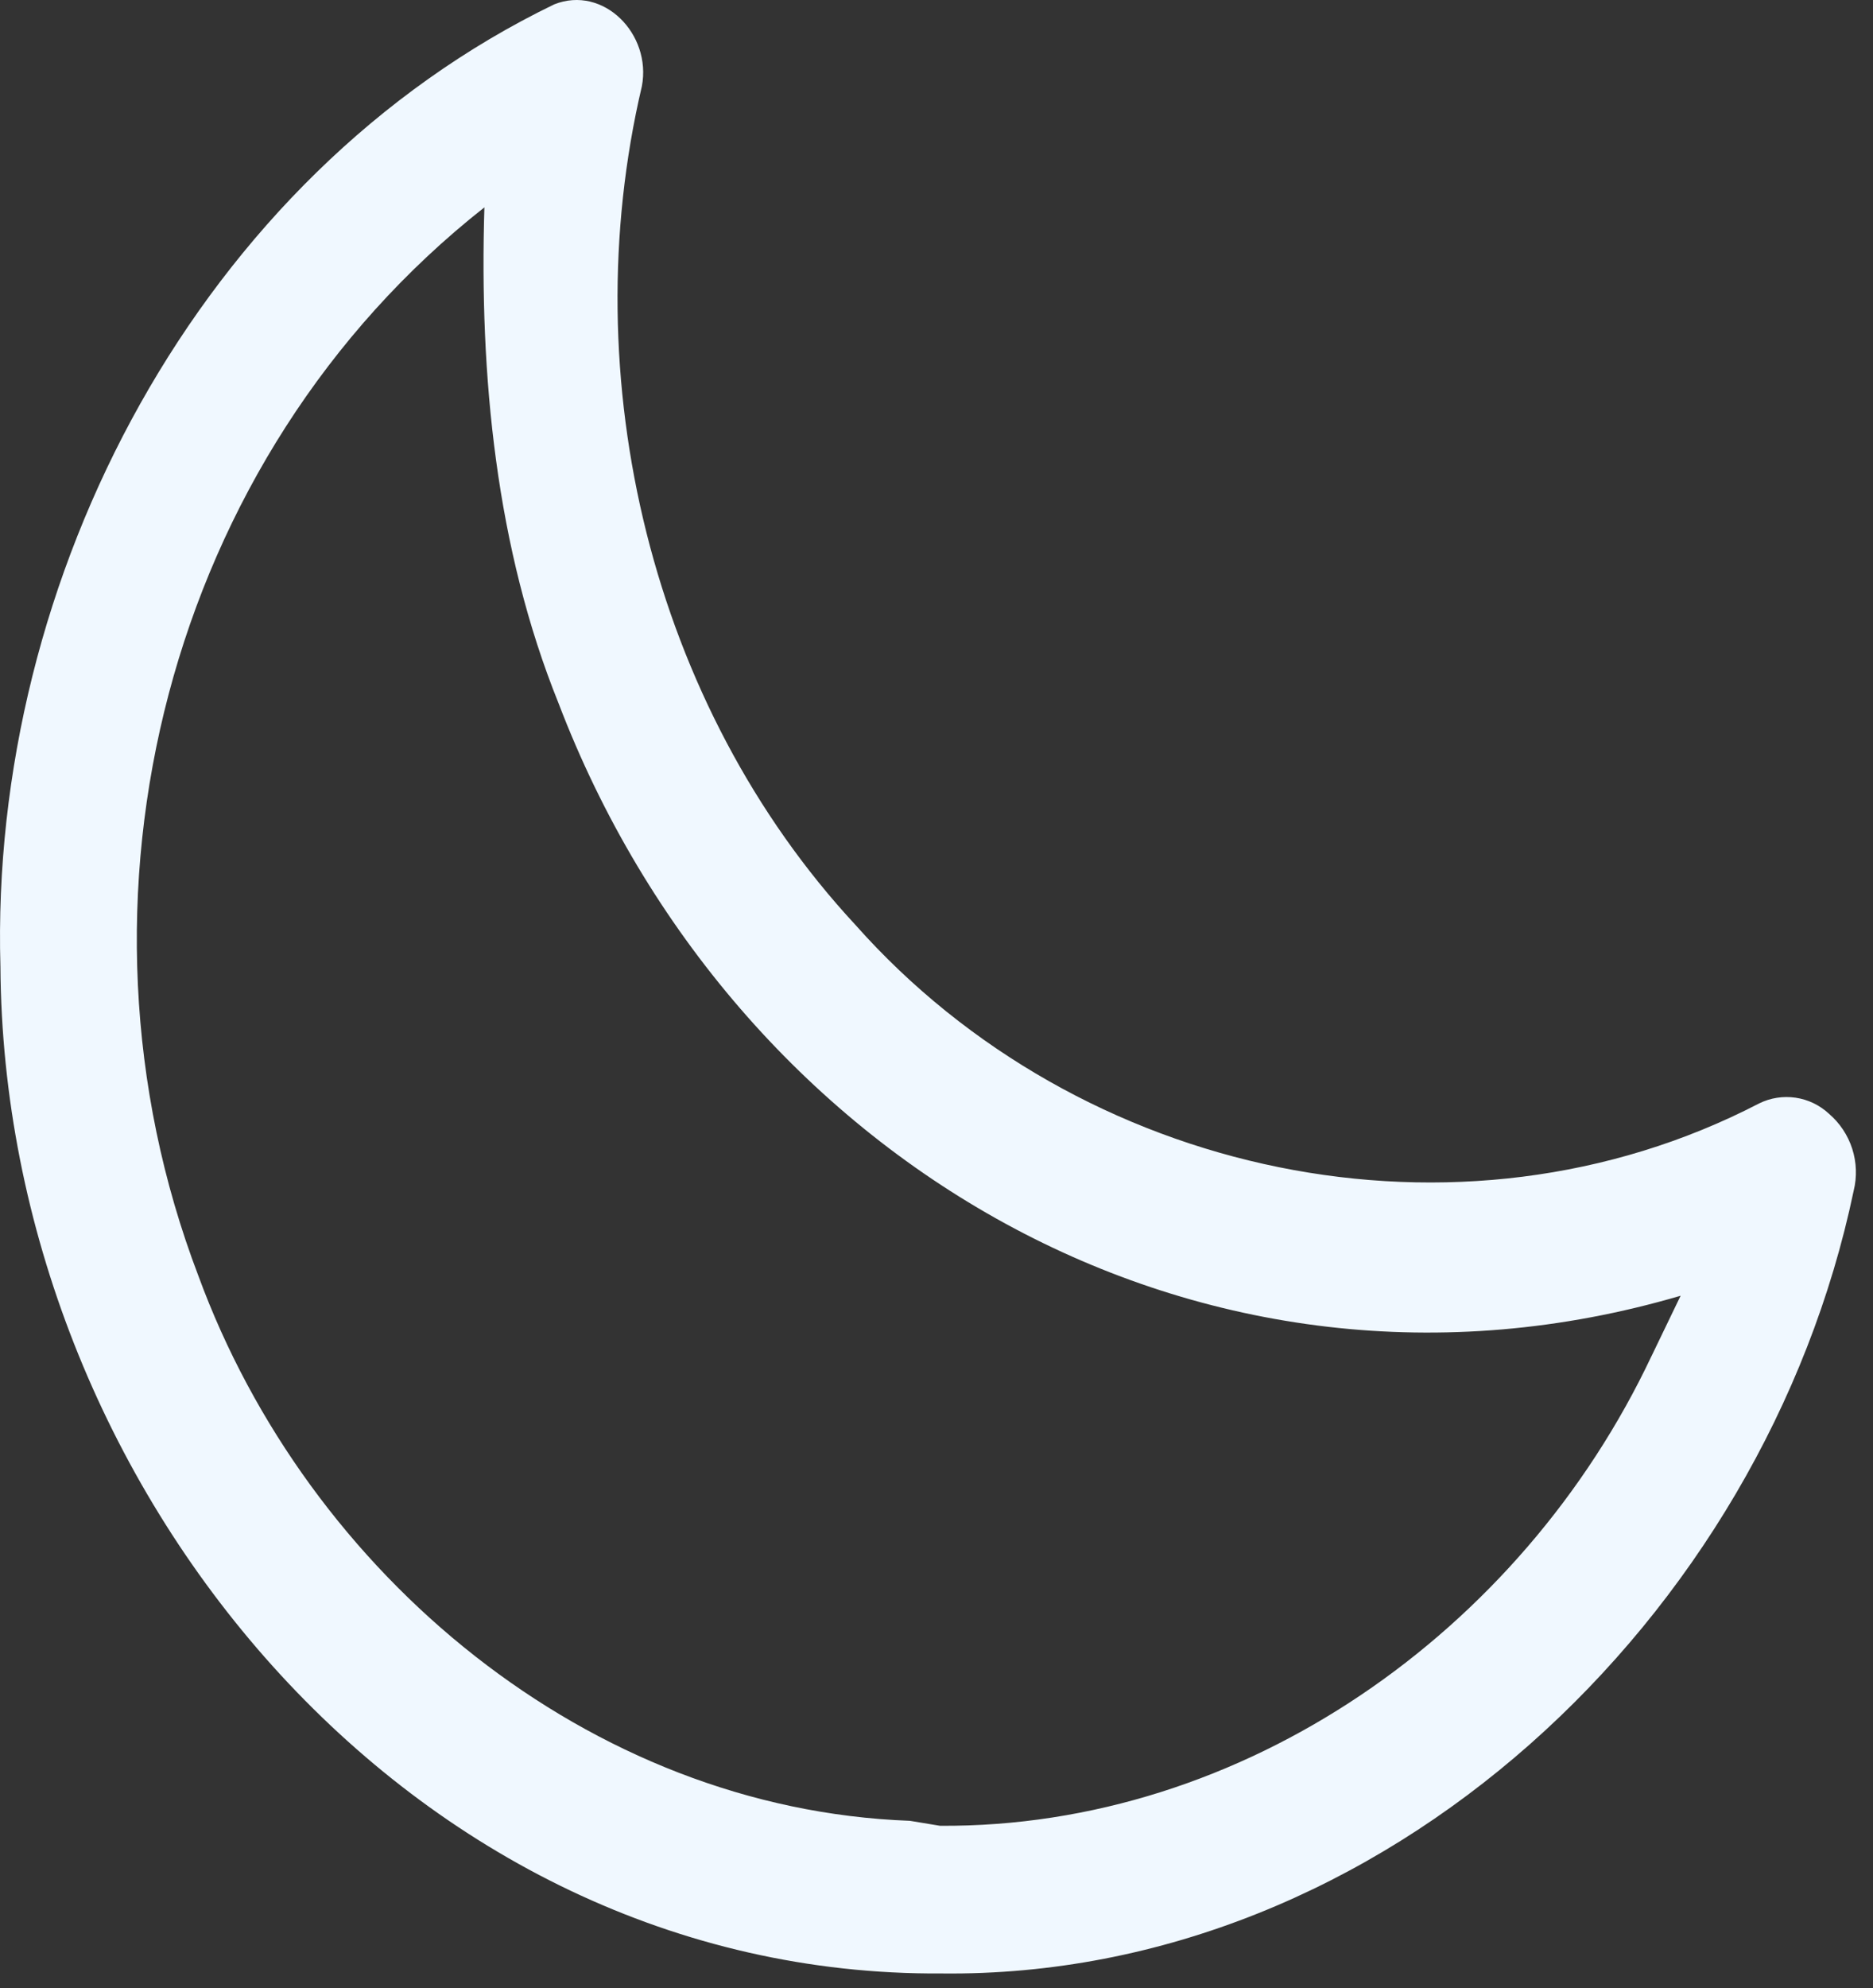 <svg width="82" height="87" viewBox="0 0 82 87" fill="none" xmlns="http://www.w3.org/2000/svg">
<rect x="0" y="0" width="82" height="87" fill="#333333" stroke="none"/>
<path d="M80.067 48.728C80.544 49.135 80.898 49.666 81.09 50.263C81.282 50.859 81.304 51.498 81.153 52.106C77.24 70.794 60.589 86.568 41.216 86.35C17.926 86.501 0.16 65.019 0.019 42.303C-0.474 25.237 8.764 7.69 24.263 0.191C26.42 -0.663 28.536 1.492 28.101 3.774C25.091 16.566 28.535 30.863 37.453 40.472C47.243 51.5 63.867 55.098 77.016 48.28C77.51 48.037 78.066 47.95 78.611 48.03C79.156 48.11 79.663 48.354 80.067 48.728ZM72.298 59.348L73.578 56.695C52.607 62.855 32.086 50.759 24.453 30.771C21.715 23.992 20.98 16.44 21.207 9.073C7.332 19.997 2.398 39.357 8.683 55.819C13.481 68.904 25.783 79.155 39.835 79.67L41.154 79.888C54.426 79.978 66.599 71.413 72.297 59.348" fill="#F0F8FF"/>
</svg>
